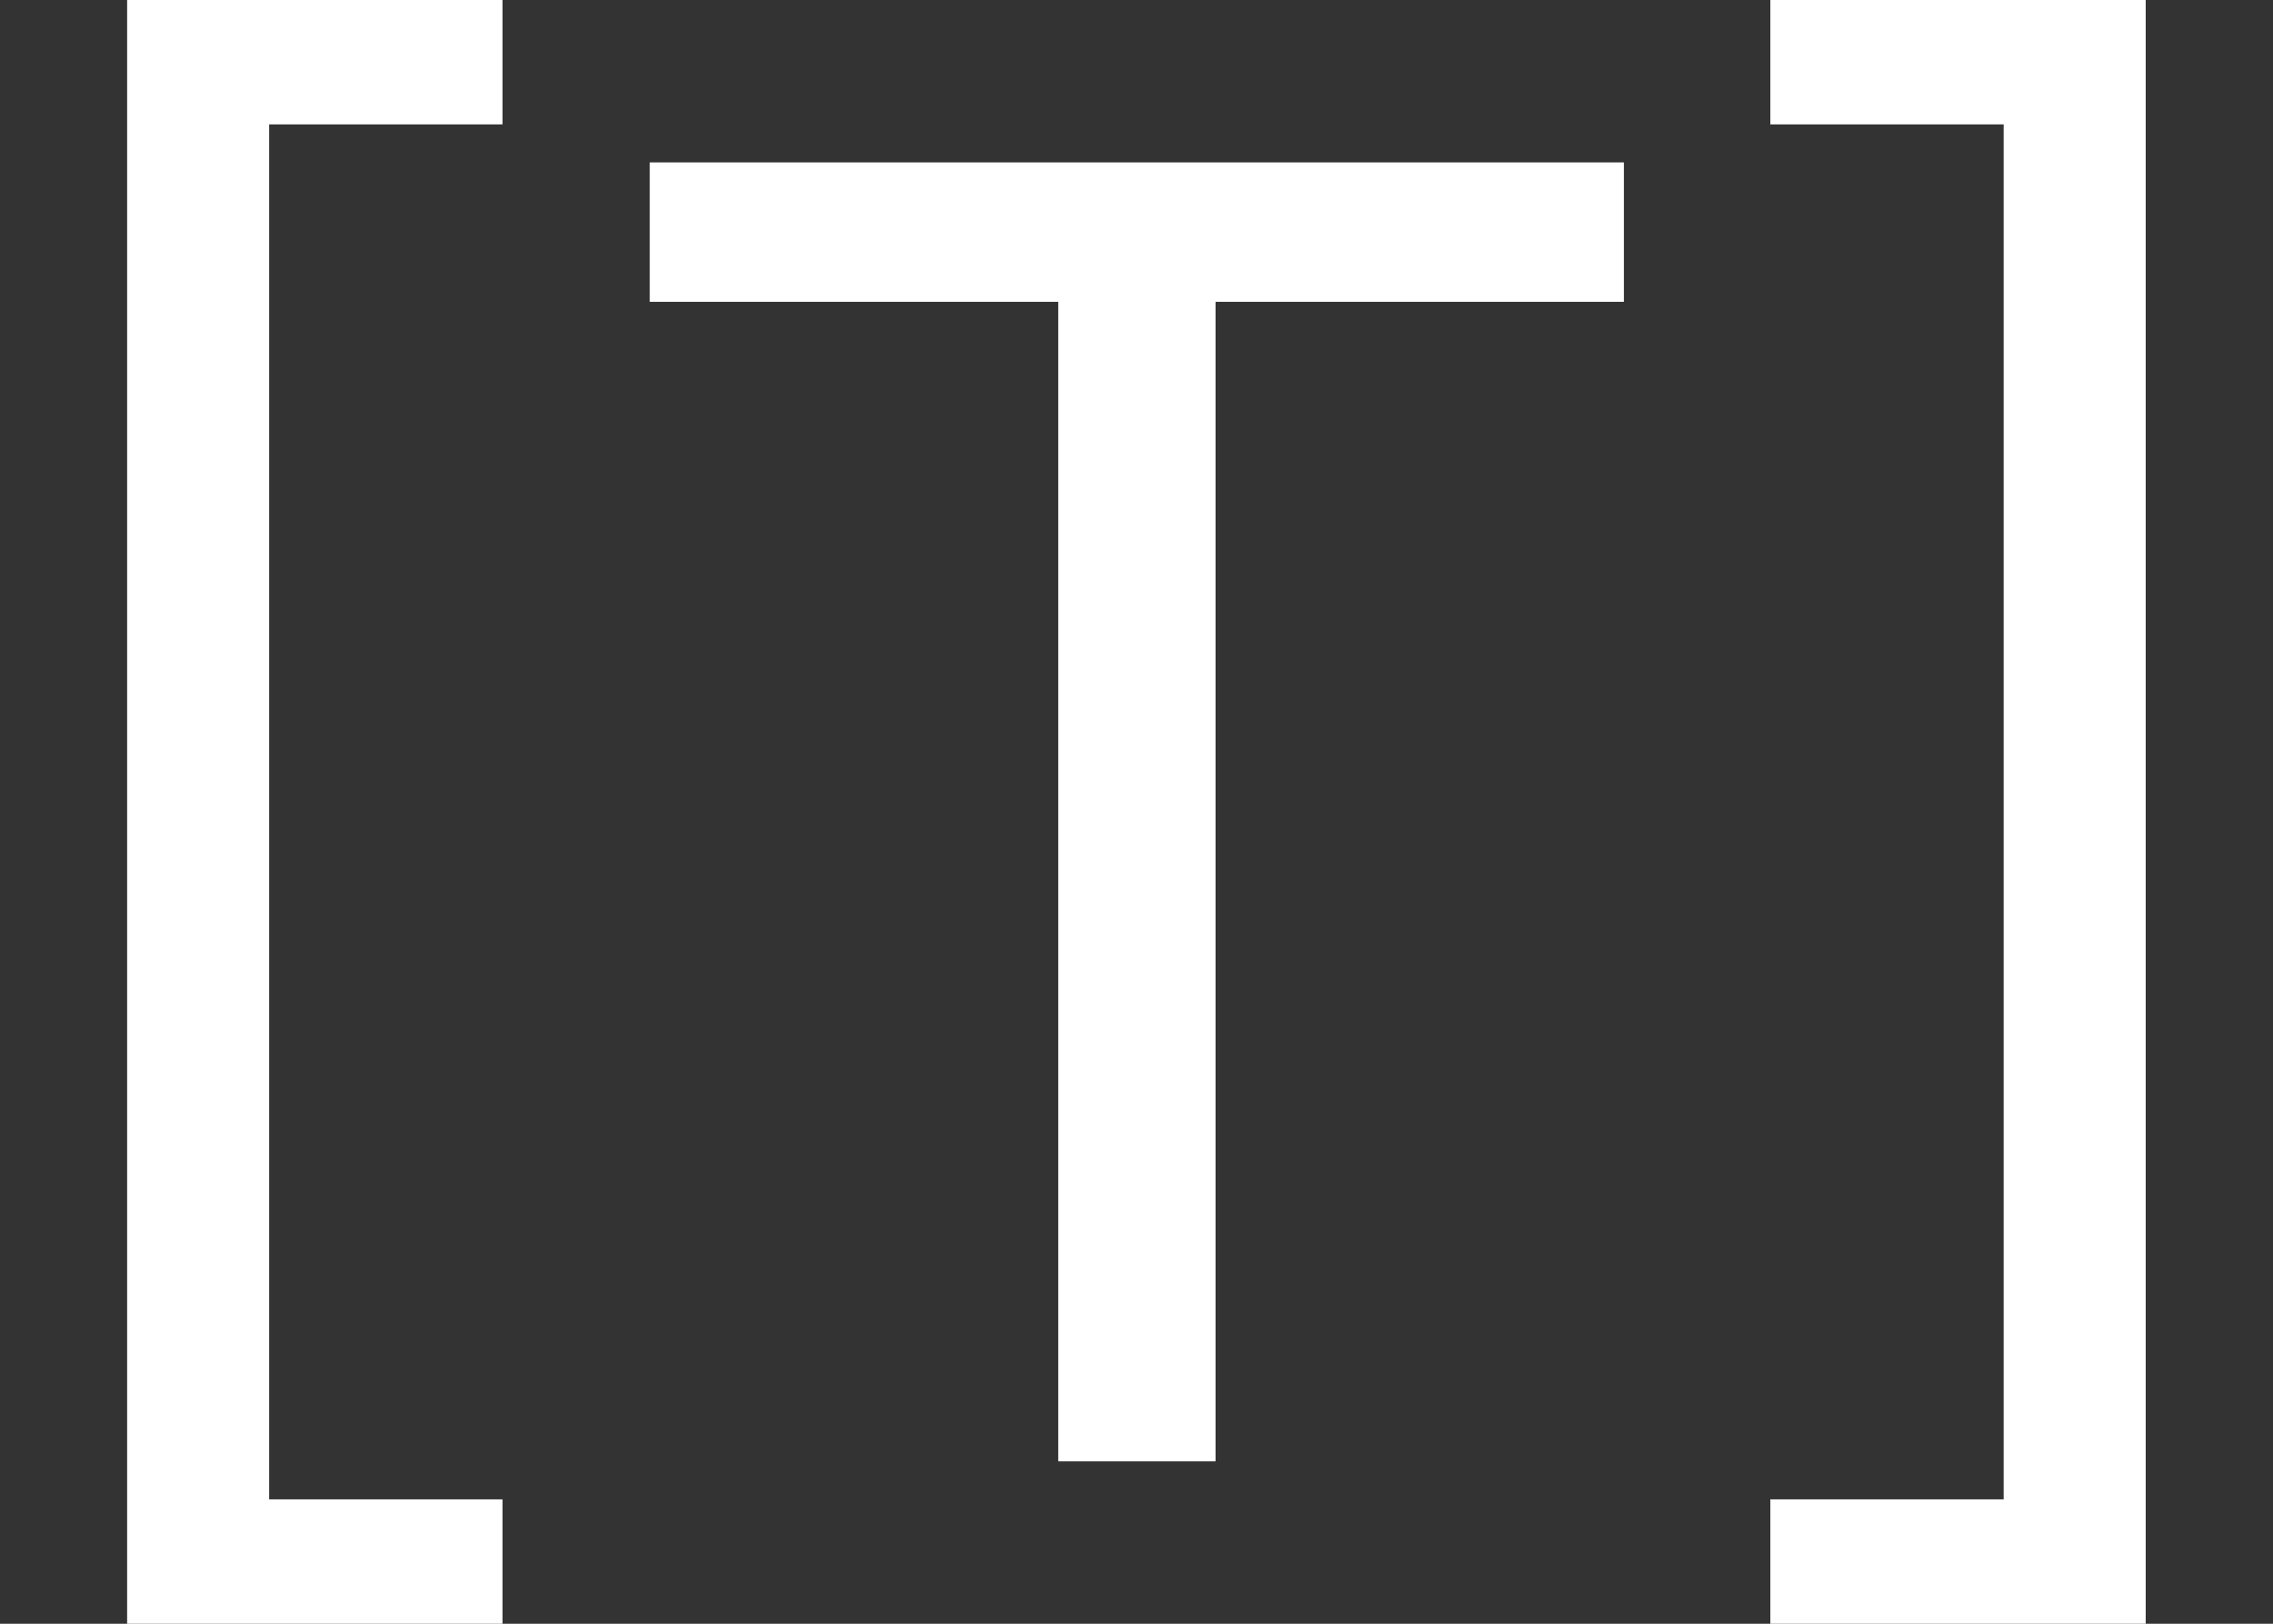 <svg width="14" height="10" viewBox="0 0 14 10" fill="none" xmlns="http://www.w3.org/2000/svg">
<rect x="0" y="0" width="14" height="10" fill="#333333" stroke="none"/>
<path d="M0.783 10V-5.96046e-07H3.095V0.766H1.658V9.234H3.095V10H0.783ZM4.002 1.859V1H10.002V1.859H7.487V9H6.518V1.859H4.002ZM13.216 -5.96046e-07V10H10.904V9.234H12.341V0.766H10.904V-5.96046e-07H13.216Z" fill="white"/>
</svg>
